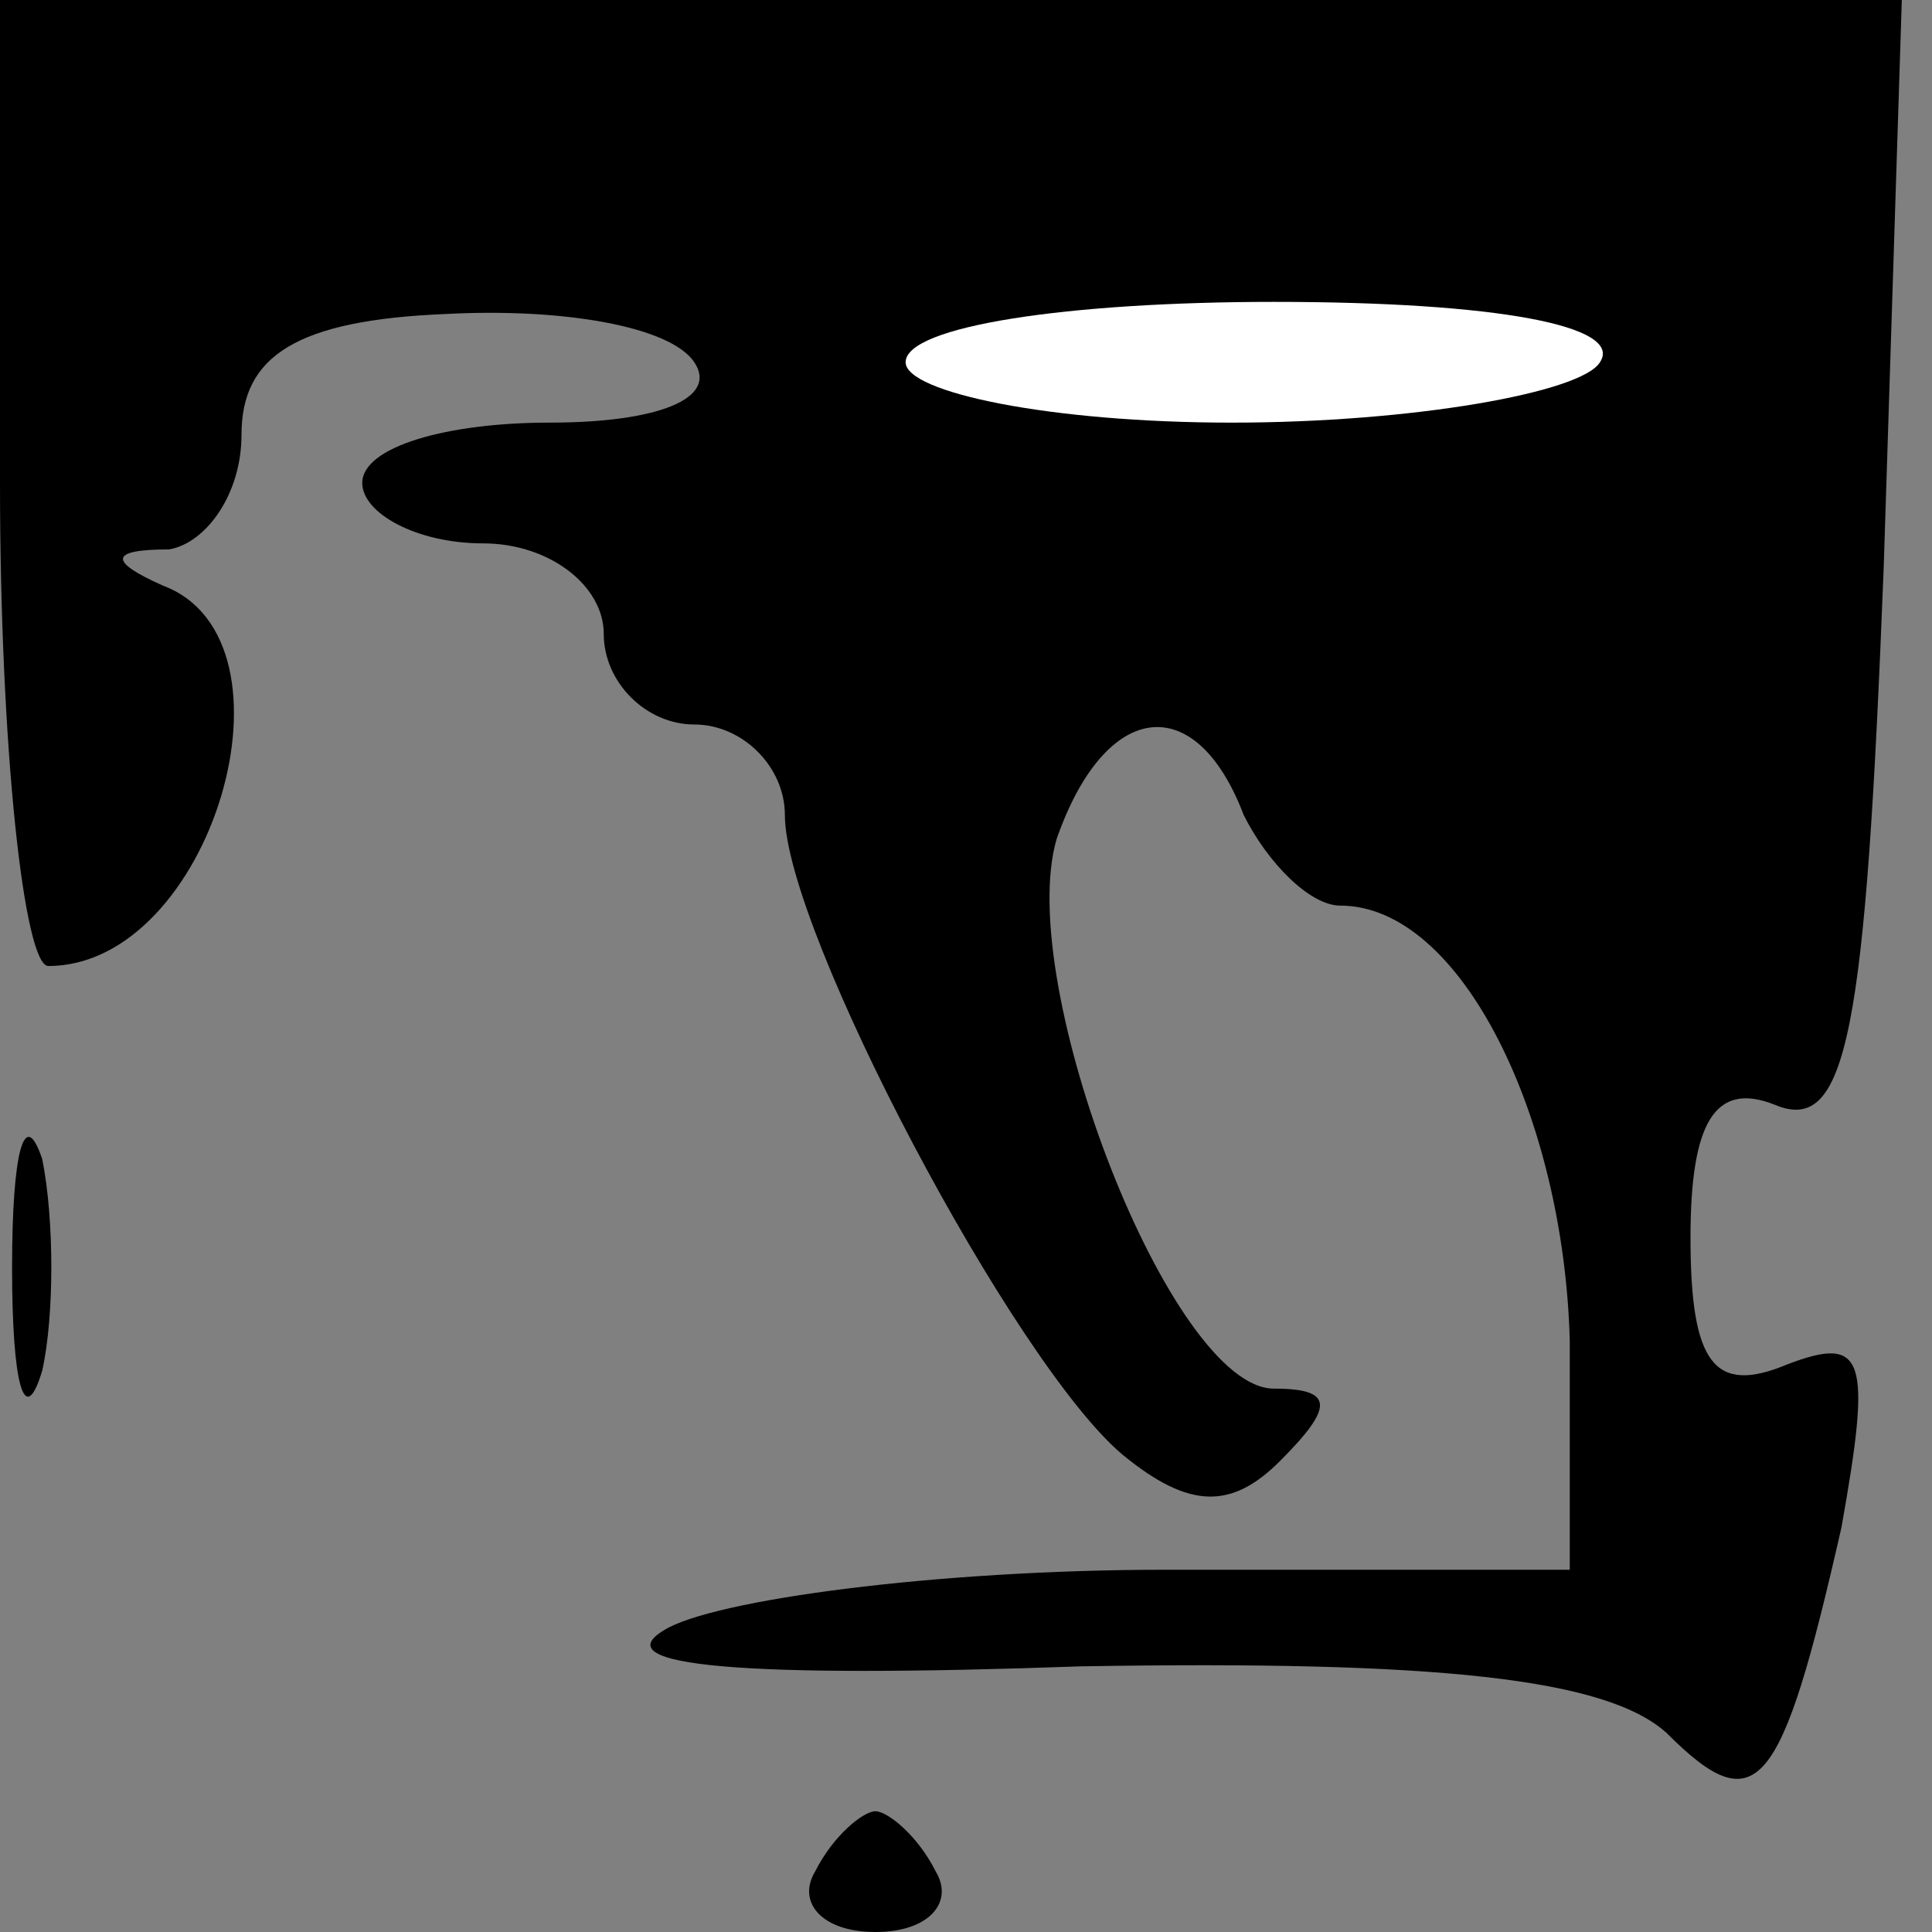 <?xml version="1.0" standalone="no"?>
<!DOCTYPE svg PUBLIC "-//W3C//DTD SVG 20010904//EN"
 "http://www.w3.org/TR/2001/REC-SVG-20010904/DTD/svg10.dtd">
<svg version="1.0" xmlns="http://www.w3.org/2000/svg"
 width="32pt" height="32pt" viewBox="0 0 32 32"
 preserveAspectRatio="xMidYMid meet">
<rect x="0" y="0" width="32" height="32" fill="#808080" stroke="none"/>
<g transform="translate(0,32) scale(0.1,-0.1)"
fill="#000000" stroke="none">
<path fill="#000000" stroke="none" d="M0 240 c0 -44 4 -80 8 -80 27 0 43 54
19 63 -9 4 -9 6 1 6 6 1 12 9 12 19 0 13 9 19 34 20 19 1 37 -2 41 -8 4 -6 -6
-10 -24 -10 -17 0 -31 -4 -31 -10 0 -5 9 -10 20 -10 11 0 20 -7 20 -15 0 -8 7
-15 15 -15 8 0 15 -7 15 -15 0 -19 38 -91 56 -106 11 -9 18 -9 26 -1 9 9 9 12
-1 12 -17 0 -43 67 -36 91 8 23 23 25 31 4 4 -8 11 -15 16 -15 20 0 37 -35 38
-72 l0 -38 -67 0 c-38 0 -75 -5 -83 -10 -10 -6 13 -8 69 -6 59 1 87 -2 97 -11
15 -15 19 -10 29 34 5 28 4 32 -9 27 -12 -5 -16 0 -16 21 0 19 4 26 14 22 12
-5 15 12 18 89 l3 94 -157 0 -158 0 0 -80z"/>
<path fill="#ffffff" stroke="none" d="M265 260 c-3 -5 -31 -10 -61 -10 -30 0
-54 5 -54 10 0 6 27 10 61 10 37 0 58 -4 54 -10z"/>
<path fill="#000000" stroke="none" d="M2 110 c0 -19 2 -27 5 -17 2 9 2 25 0
35 -3 9 -5 1 -5 -18z"/>
<path fill="#000000" stroke="none" d="M135 10 c-3 -5 1 -10 10 -10 9 0 13 5
10 10 -3 6 -8 10 -10 10 -2 0 -7 -4 -10 -10z"/>
</g>
</svg>
